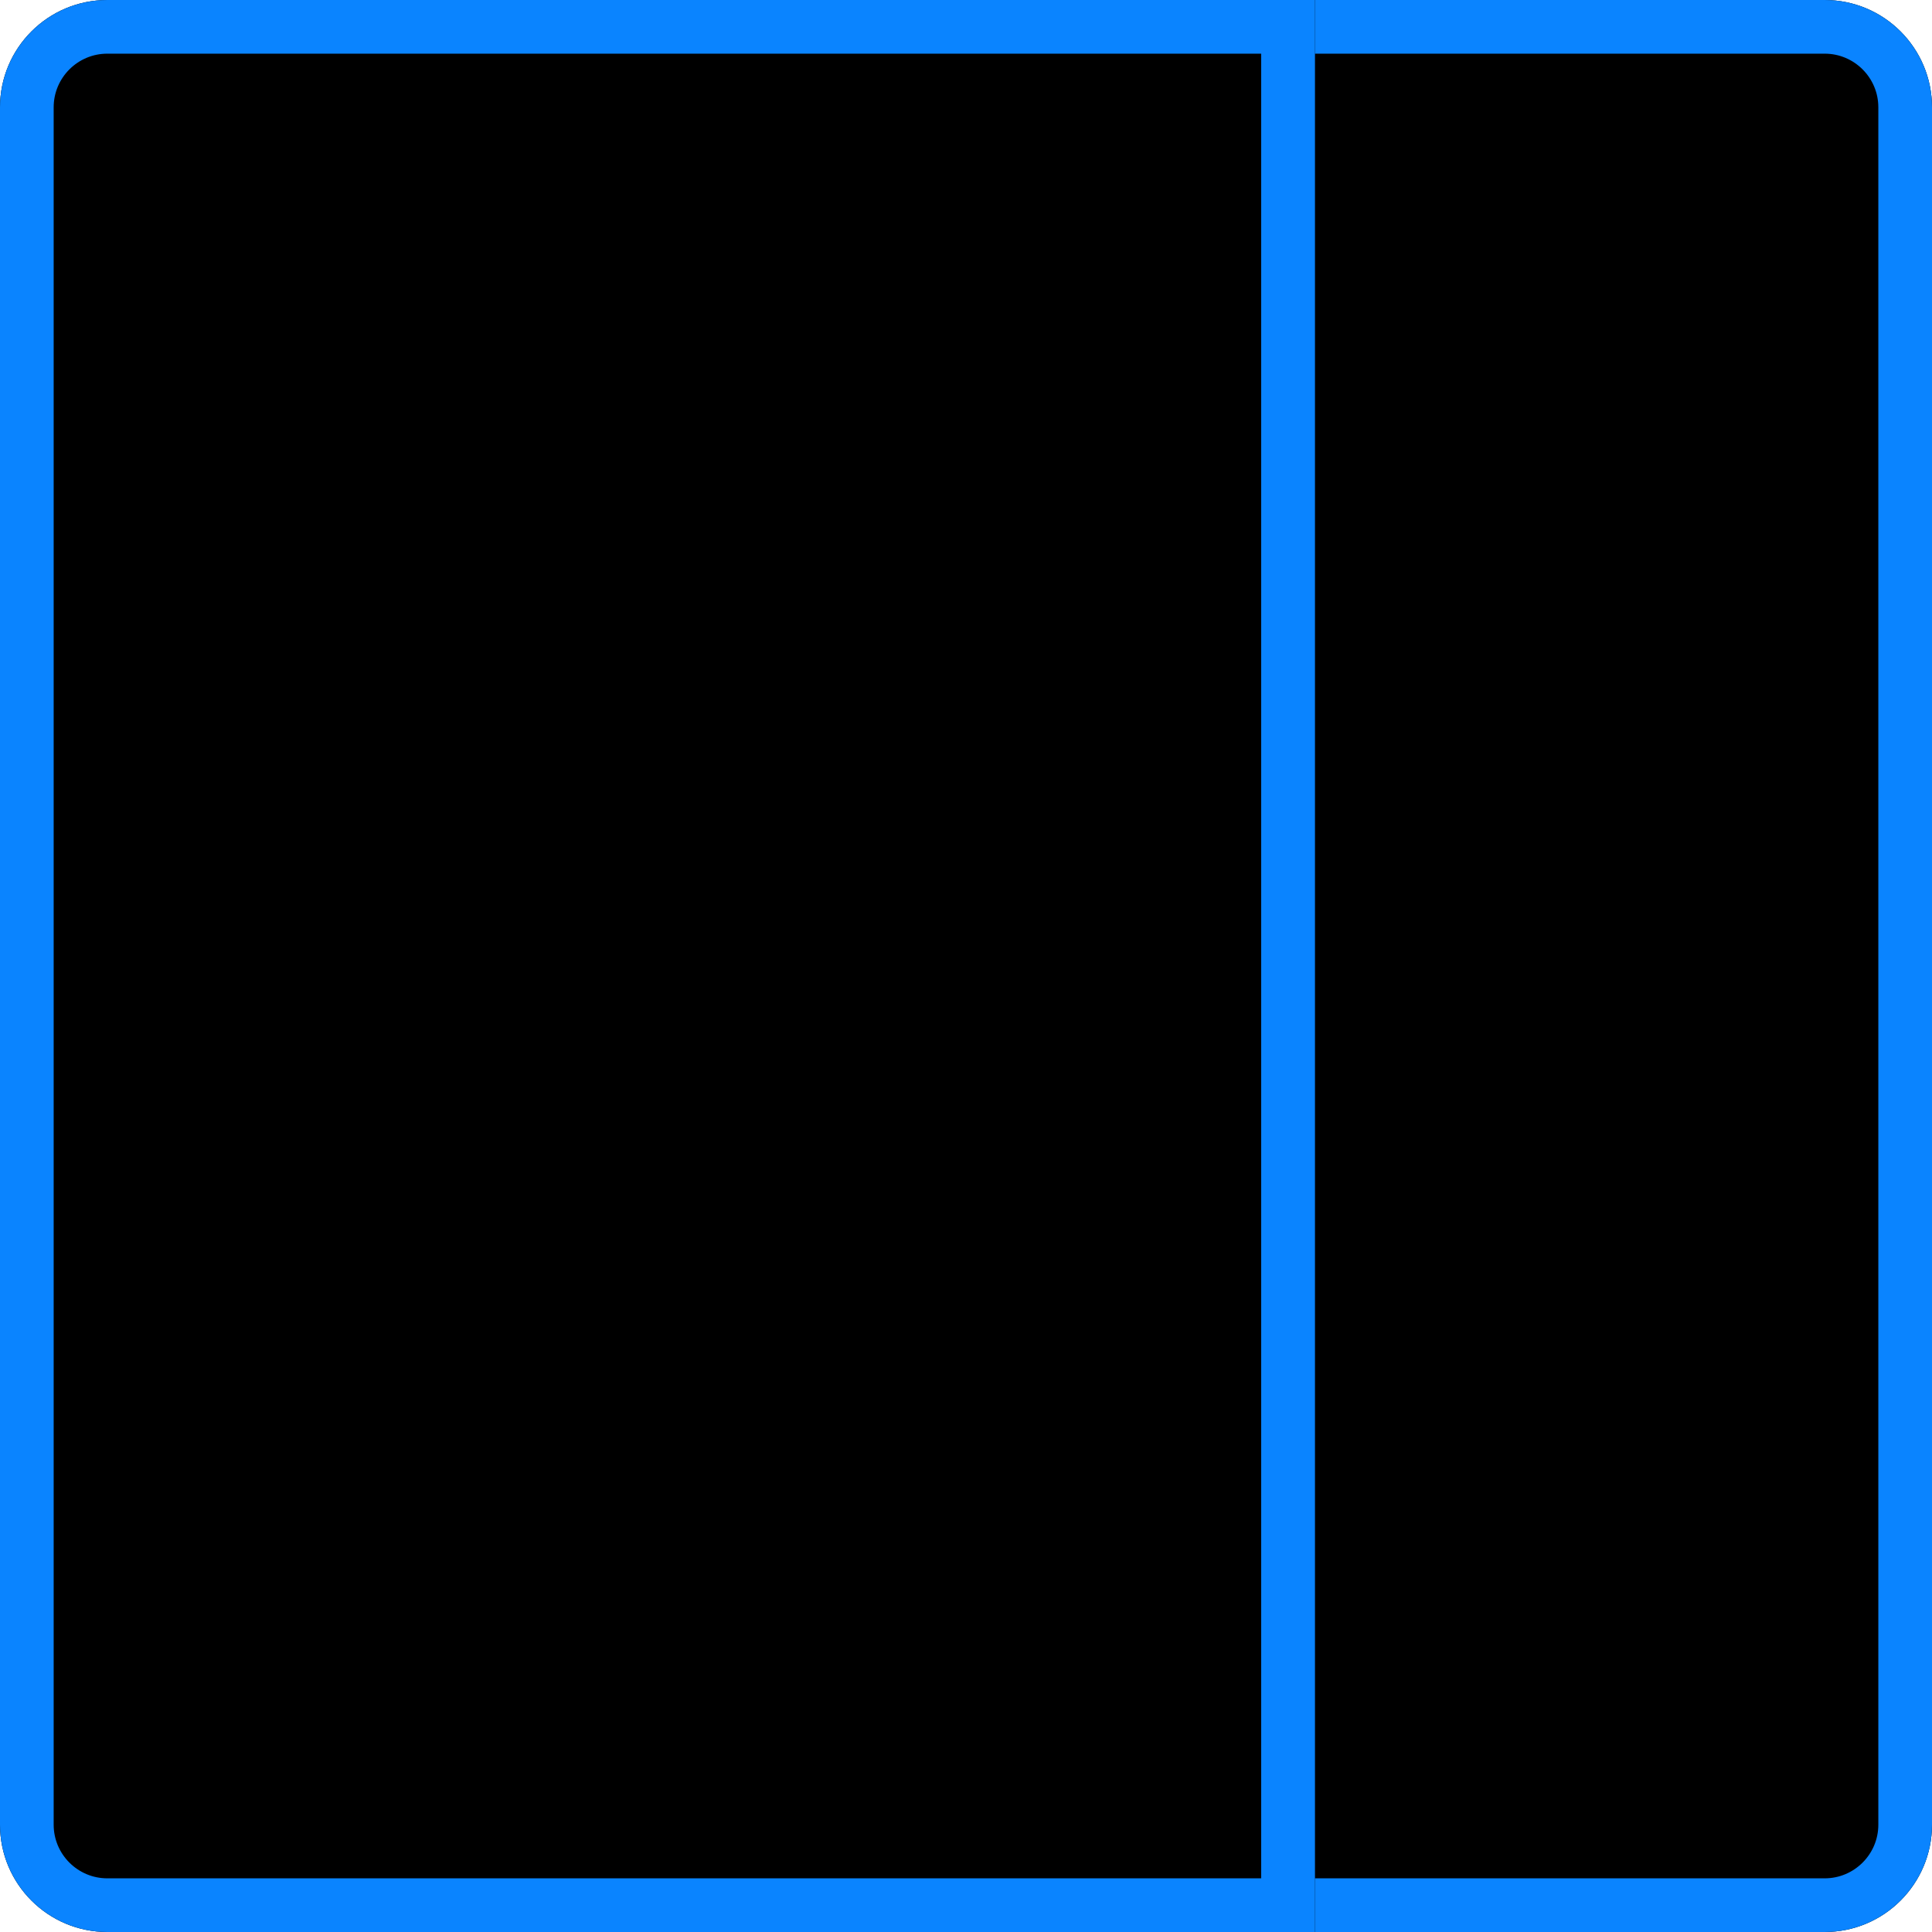 <?xml version="1.0" encoding="UTF-8" standalone="no"?>
<svg width="36px" height="36px" viewBox="0 0 36 36" version="1.1" xmlns="http://www.w3.org/2000/svg" xmlns:xlink="http://www.w3.org/1999/xlink">
    <!-- Generator: Sketch 47.1 (45422) - http://www.bohemiancoding.com/sketch -->
    <title>layout 03_selected</title>
    <desc>Created with Sketch.</desc>
    <defs>
        <path d="M12.5,0 L2,0 L2,0 C0.895,2.02906125e-16 -1.3527075e-16,0.895 0,2 L0,2 L0,34 C1.3527075e-16,35.105 0.895,36 2,36 L12.5,36 L12.5,7.54951657e-15 Z" id="path-1"></path>
        <filter x="-8.0%" y="-2.8%" width="116.0%" height="105.6%" filterUnits="objectBoundingBox" id="filter-2">
            <feMorphology radius="2" operator="erode" in="SourceAlpha" result="shadowSpreadInner1"></feMorphology>
            <feOffset dx="0" dy="0" in="shadowSpreadInner1" result="shadowOffsetInner1"></feOffset>
            <feComposite in="shadowOffsetInner1" in2="SourceAlpha" operator="arithmetic" k2="-1" k3="1" result="shadowInnerInner1"></feComposite>
            <feColorMatrix values="0 0 0 0 1   0 0 0 0 1   0 0 0 0 1  0 0 0 1 0" type="matrix" in="shadowInnerInner1"></feColorMatrix>
        </filter>
        <path d="M36,0 L13.5,0 L13.5,0 C12.395,2.02906125e-16 11.5,0.895 11.5,2 L11.5,2 L11.5,34 C11.5,35.105 12.395,36 13.5,36 L36,36 L36,7.54951657e-15 Z" id="path-3"></path>
        <filter x="-4.1%" y="-2.8%" width="108.2%" height="105.6%" filterUnits="objectBoundingBox" id="filter-4">
            <feMorphology radius="2" operator="erode" in="SourceAlpha" result="shadowSpreadInner1"></feMorphology>
            <feOffset dx="0" dy="0" in="shadowSpreadInner1" result="shadowOffsetInner1"></feOffset>
            <feComposite in="shadowOffsetInner1" in2="SourceAlpha" operator="arithmetic" k2="-1" k3="1" result="shadowInnerInner1"></feComposite>
            <feColorMatrix values="0 0 0 0 1   0 0 0 0 1   0 0 0 0 1  0 0 0 1 0" type="matrix" in="shadowInnerInner1"></feColorMatrix>
        </filter>
    </defs>
    <g id="Symbols" stroke="none" stroke-width="1" fill="none" fill-rule="evenodd">
        <g id="layout-03_selected">
            <g transform="translate(18, 18) rotate(-180) translate(-18, -18) ">
                <g id="Combined-Shape">
                    <use fill-opacity="0.3" fill="#0A84FF" fill-rule="evenodd" xlink:href="#path-1"></use>
                    <use fill="black" fill-opacity="1" filter="url(#filter-2)" xlink:href="#path-1"></use>
                    <path stroke="#0A84FF" stroke-width="1" d="M12,0.5 L2,0.5 C1.172,0.5 0.5,1.172 0.5,2 L0.5,34 C0.5,34.828 1.172,35.5 2,35.5 L12,35.5 L12,0.5 Z"></path>
                </g>
                <g id="Combined-Shape-Copy-2" transform="translate(23.75, 18) scale(-1, 1) translate(-23.75, -18) ">
                    <use fill-opacity="0.3" fill="#0A84FF" fill-rule="evenodd" xlink:href="#path-3"></use>
                    <use fill="black" fill-opacity="1" filter="url(#filter-4)" xlink:href="#path-3"></use>
                    <path stroke="#0A84FF" stroke-width="1" d="M35.5,0.5 L13.5,0.5 C12.672,0.5 12,1.172 12,2 L12,34 C12,34.828 12.672,35.5 13.5,35.5 L35.5,35.5 L35.5,0.5 Z"></path>
                </g>
            </g>
        </g>
    </g>
</svg>